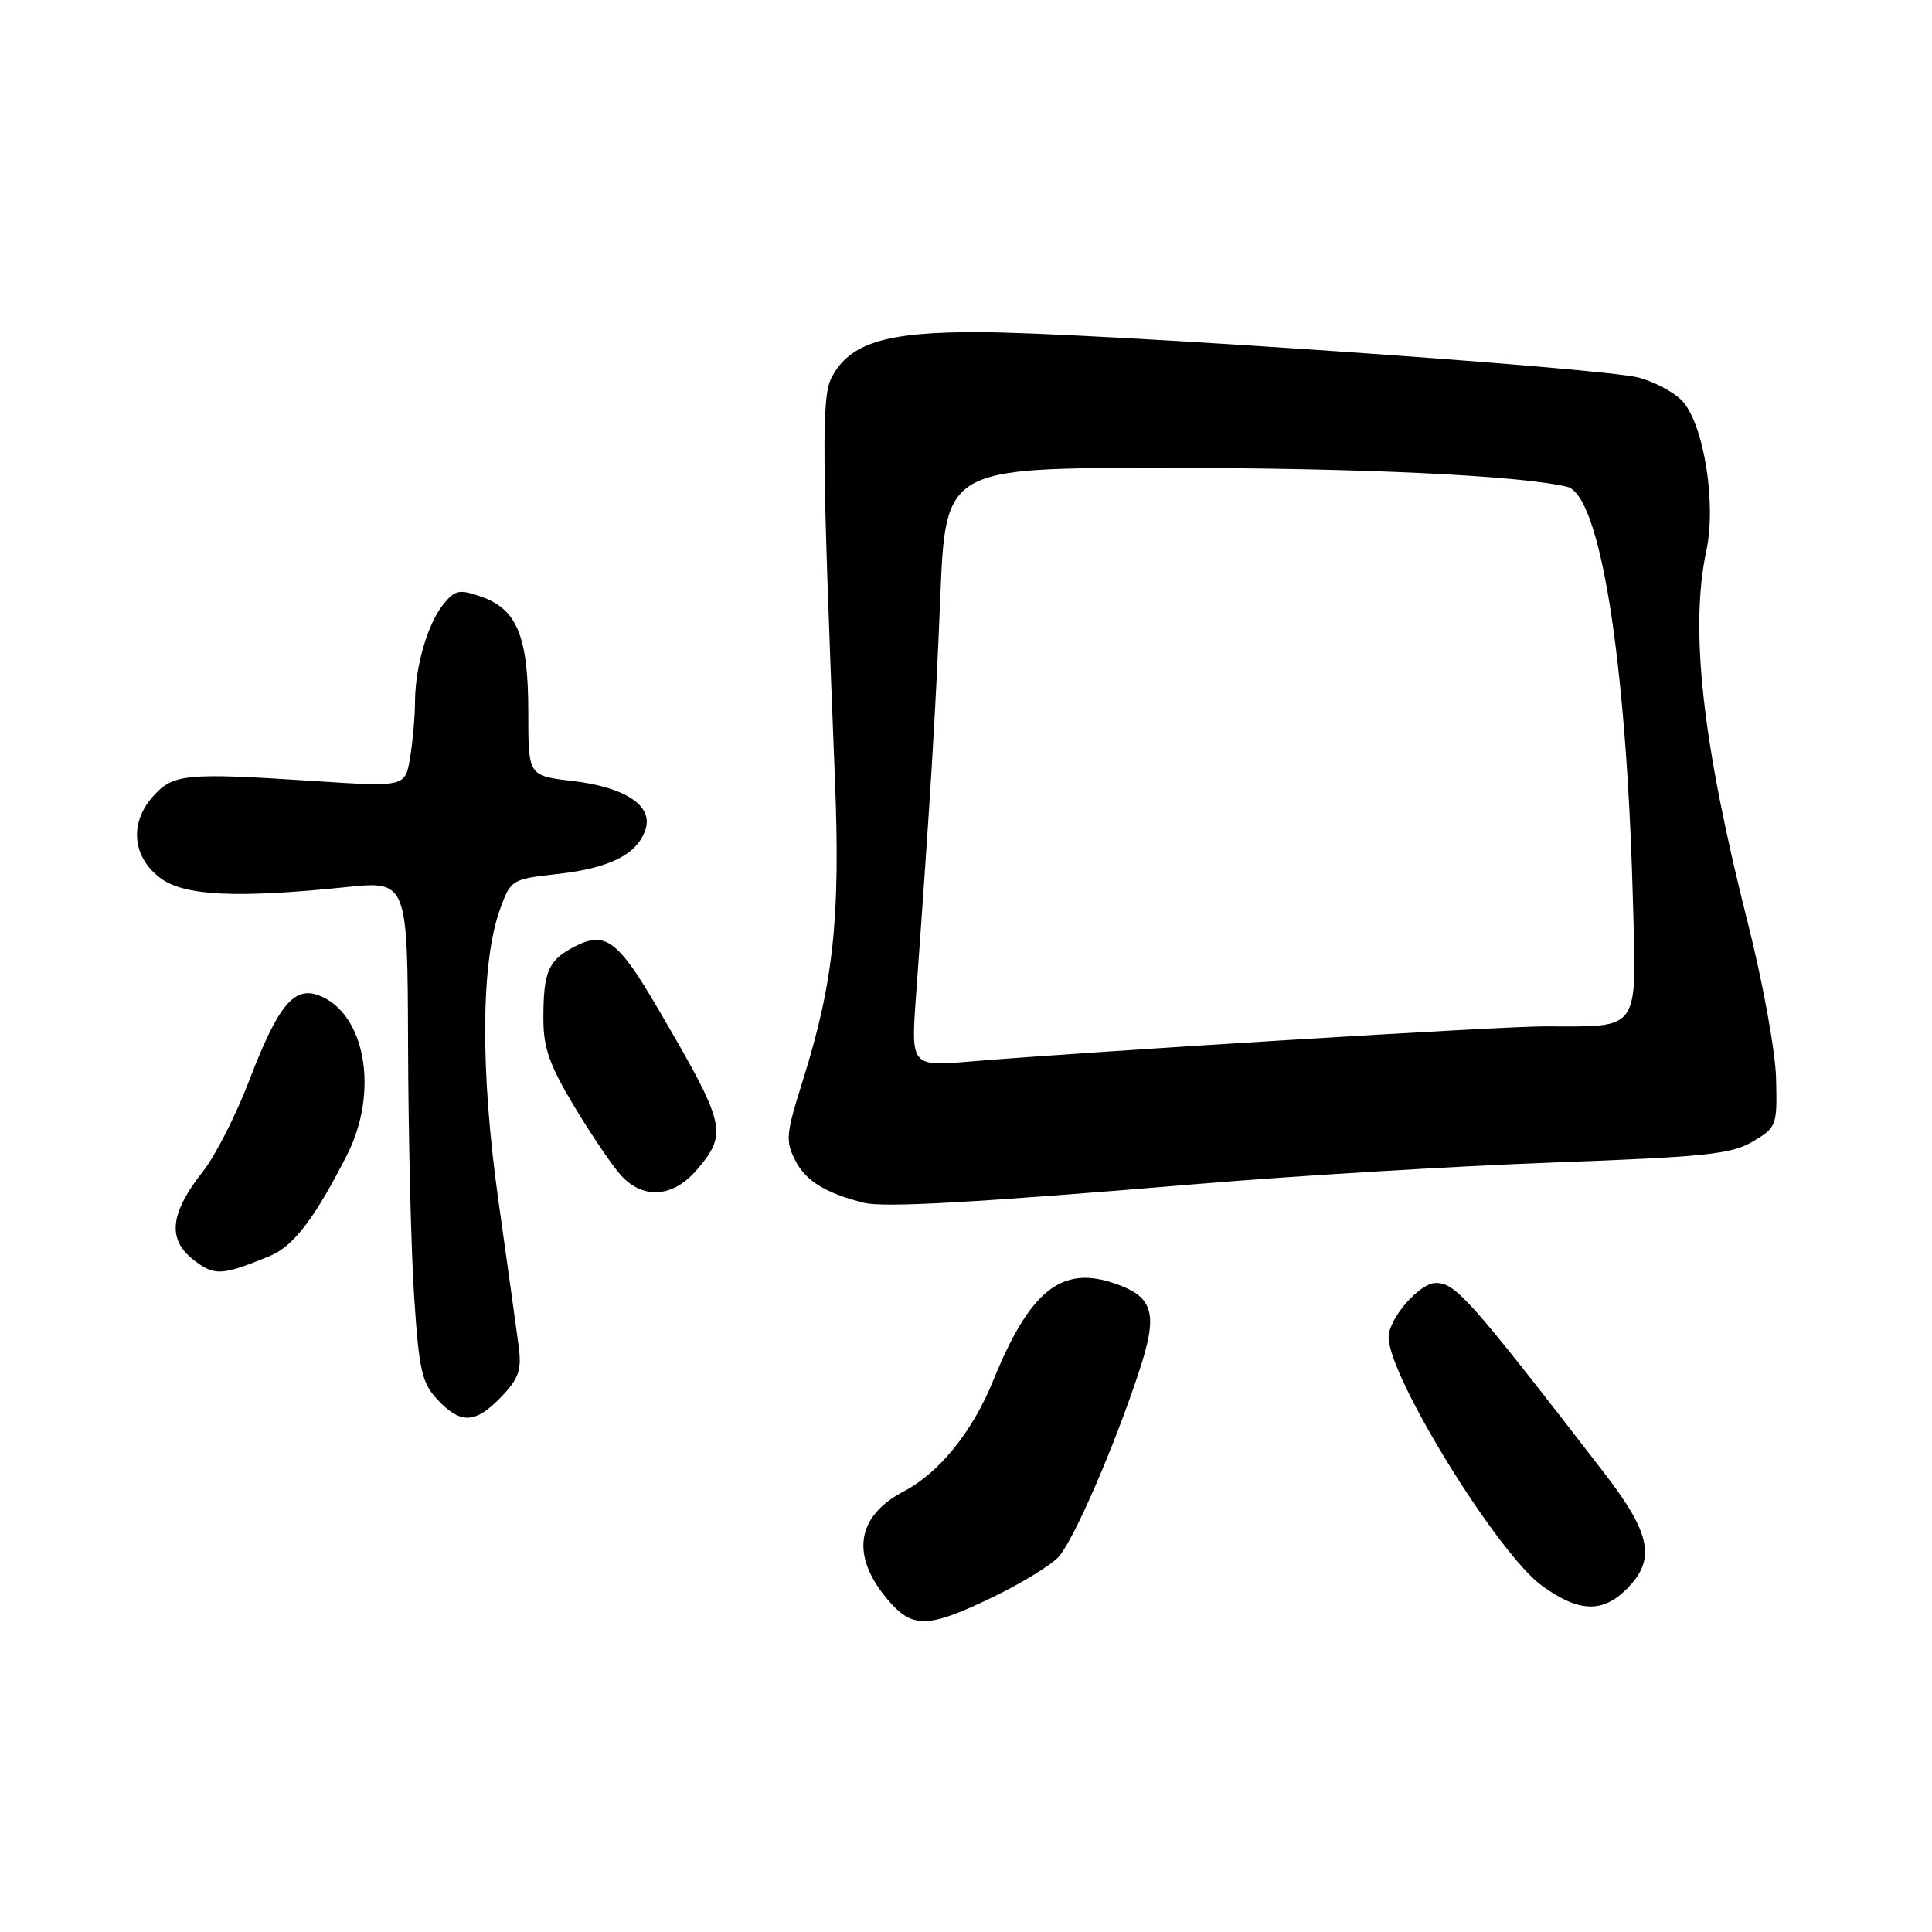 <?xml version="1.0" encoding="UTF-8" standalone="no"?>
<!DOCTYPE svg PUBLIC "-//W3C//DTD SVG 1.1//EN" "http://www.w3.org/Graphics/SVG/1.1/DTD/svg11.dtd" >
<svg xmlns="http://www.w3.org/2000/svg" xmlns:xlink="http://www.w3.org/1999/xlink" version="1.1" viewBox="0 0 256 256">
 <g >
 <path fill="currentColor"
d=" M 131.53 211.64 C 135.36 209.79 139.30 207.37 140.29 206.27 C 142.31 203.99 147.60 191.82 150.91 181.80 C 153.52 173.92 152.90 171.78 147.45 169.98 C 140.57 167.71 136.40 171.13 131.59 182.97 C 128.85 189.71 124.46 195.15 119.76 197.61 C 113.47 200.90 112.68 206.09 117.59 211.92 C 120.88 215.83 122.92 215.79 131.53 211.64 Z  M 215.55 210.55 C 219.46 206.63 218.79 203.23 212.50 195.09 C 194.72 172.07 192.88 170.00 190.26 170.00 C 188.09 170.00 184.00 174.70 184.00 177.20 C 184.01 182.47 198.46 205.87 204.32 210.12 C 209.19 213.65 212.33 213.76 215.55 210.55 Z  M 66.43 185.08 C 68.77 182.63 69.14 181.54 68.72 178.33 C 68.44 176.22 67.23 167.53 66.03 159.00 C 63.63 141.93 63.71 127.49 66.25 120.50 C 67.68 116.55 67.77 116.49 73.95 115.80 C 80.87 115.02 84.49 113.17 85.54 109.87 C 86.54 106.73 82.82 104.29 75.77 103.47 C 70.00 102.80 70.00 102.80 70.00 94.35 C 70.00 84.36 68.52 80.73 63.78 79.07 C 60.87 78.05 60.31 78.16 58.77 80.04 C 56.67 82.63 55.02 88.29 54.99 93.00 C 54.99 94.92 54.69 98.25 54.34 100.39 C 53.69 104.28 53.69 104.28 41.60 103.49 C 24.49 102.37 22.90 102.53 20.20 105.61 C 17.11 109.13 17.56 113.61 21.28 116.37 C 24.43 118.71 31.34 119.04 45.75 117.56 C 54.00 116.70 54.00 116.70 54.07 138.60 C 54.11 150.65 54.47 165.55 54.87 171.72 C 55.52 181.60 55.89 183.25 57.98 185.47 C 61.06 188.75 62.99 188.66 66.43 185.08 Z  M 35.69 166.46 C 38.87 165.16 41.66 161.52 45.98 153.04 C 50.27 144.62 48.40 134.17 42.20 131.88 C 38.93 130.67 36.80 133.30 33.04 143.13 C 31.28 147.73 28.52 153.17 26.90 155.21 C 22.55 160.71 22.15 164.19 25.56 166.87 C 28.39 169.10 29.32 169.06 35.69 166.46 Z  M 158.50 156.90 C 171.70 155.79 192.96 154.51 205.74 154.04 C 225.93 153.30 229.41 152.94 232.24 151.27 C 235.41 149.39 235.50 149.17 235.34 142.92 C 235.26 139.37 233.59 130.20 231.62 122.39 C 225.57 98.50 223.88 83.34 226.10 72.97 C 227.45 66.67 225.76 56.20 222.90 53.12 C 221.85 52.00 219.27 50.61 217.16 50.04 C 212.24 48.72 143.95 44.02 129.50 44.01 C 117.31 44.00 112.61 45.46 110.20 50.00 C 108.84 52.56 108.90 59.86 110.63 103.17 C 111.37 121.60 110.45 130.23 106.36 143.23 C 104.13 150.32 104.05 151.19 105.42 153.84 C 106.79 156.50 109.48 158.14 114.50 159.38 C 117.13 160.04 129.25 159.35 158.50 156.90 Z  M 92.41 154.92 C 96.45 150.13 96.18 149.03 87.21 133.69 C 81.87 124.55 80.21 123.32 76.13 125.43 C 72.64 127.24 72.00 128.72 72.00 134.98 C 72.00 138.85 72.81 141.15 76.12 146.65 C 78.39 150.42 81.16 154.51 82.29 155.75 C 85.26 159.00 89.26 158.67 92.41 154.92 Z  M 121.38 131.91 C 123.37 104.35 123.94 94.97 124.59 79.25 C 125.29 62.00 125.29 62.00 154.40 62.00 C 180.03 62.00 201.07 62.98 207.62 64.49 C 211.99 65.49 215.47 87.12 216.35 118.64 C 216.87 137.03 217.56 136.00 204.62 136.00 C 198.73 136.00 144.87 139.30 128.60 140.65 C 120.70 141.31 120.70 141.31 121.38 131.91 Z "/>
</g>
</svg>